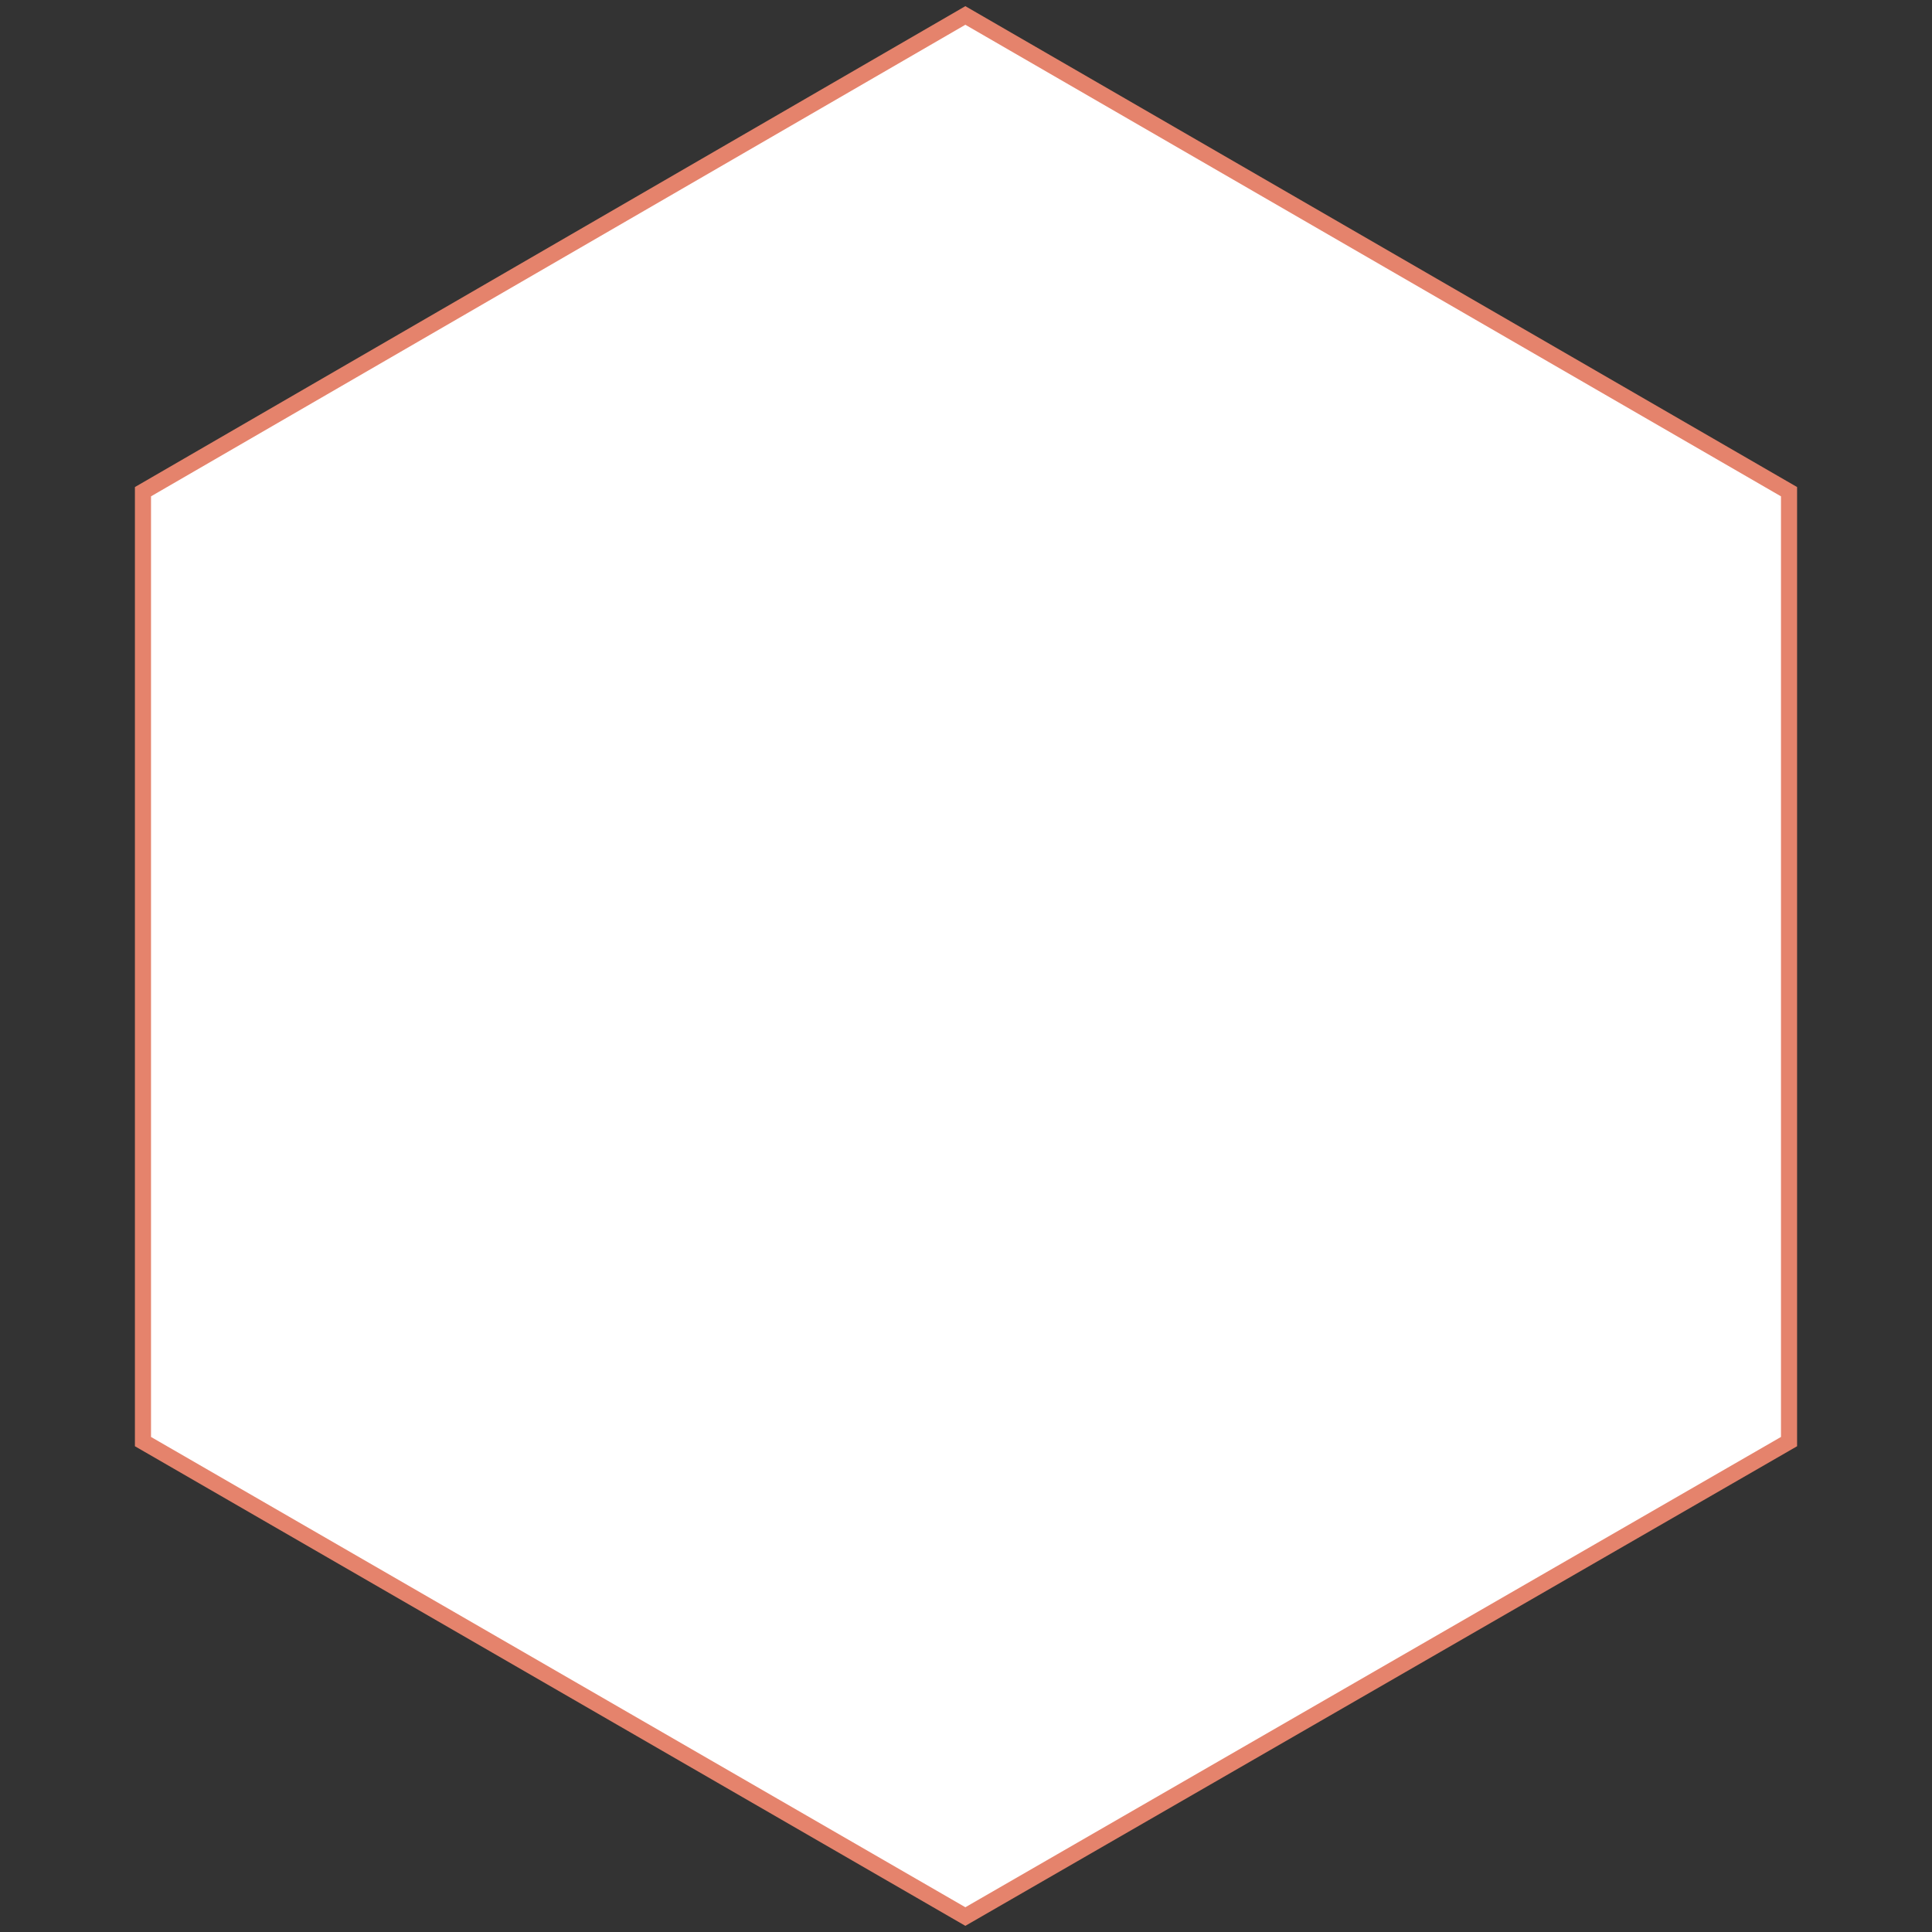 <?xml version="1.0" encoding="utf-8"?>
<!-- Generator: Adobe Illustrator 28.0.0, SVG Export Plug-In . SVG Version: 6.00 Build 0)  -->
<svg version="1.1" id="圖層_1" xmlns="http://www.w3.org/2000/svg" xmlns:xlink="http://www.w3.org/1999/xlink" x="0px" y="0px"
	 viewBox="0 0 600 600" style="enable-background:new 0 0 600 600;" xml:space="preserve">
<rect x="0" y="0" width="600" height="600" fill="#333333" stroke="none"/>
<style type="text/css">
	.st0{fill:none;}
	.st1{fill:none;stroke:#E94848;stroke-width:5;stroke-miterlimit:10;}
	.st2{fill:#FFFFFF;stroke:#318EBF;stroke-width:5;stroke-miterlimit:10;}
	.st3{fill:#FFFFFF;stroke:#E5836C;stroke-width:5;stroke-miterlimit:10;}
	.st4{fill:#FFFFFF;stroke:#E94848;stroke-width:5;stroke-miterlimit:10;}
	.st5{fill:#FFFFFF;stroke:#A08B90;stroke-width:5;stroke-miterlimit:10;}
	.st6{fill:#FFFFFF;stroke:#F99106;stroke-width:5;stroke-miterlimit:10;}
	.st7{fill:#FFFFFF;stroke:#A3619D;stroke-width:5;stroke-miterlimit:10;}
	.st8{fill:#FFFFFF;stroke:#21ABA2;stroke-width:5;stroke-miterlimit:10;}
	.st9{fill:none;stroke:#E5836C;stroke-width:5;stroke-miterlimit:10;}
	.st10{fill:none;stroke:#318EBF;stroke-width:5;stroke-miterlimit:10;}
	.st11{fill:none;stroke:#A08B90;stroke-width:5;stroke-miterlimit:10;}
	.st12{fill:none;stroke:#21ABA2;stroke-width:5;stroke-miterlimit:10;}
	.st13{fill:none;stroke:#A3619D;stroke-width:5;stroke-miterlimit:10;}
	.st14{fill:none;stroke:#F99106;stroke-width:5;stroke-miterlimit:10;}
</style>
<polygon class="st3" points="555.6,152.7 299.8,4.8 44.4,152.7 44.4,447.7 299.8,595.2 555.6,447.7 "/>
</svg>
